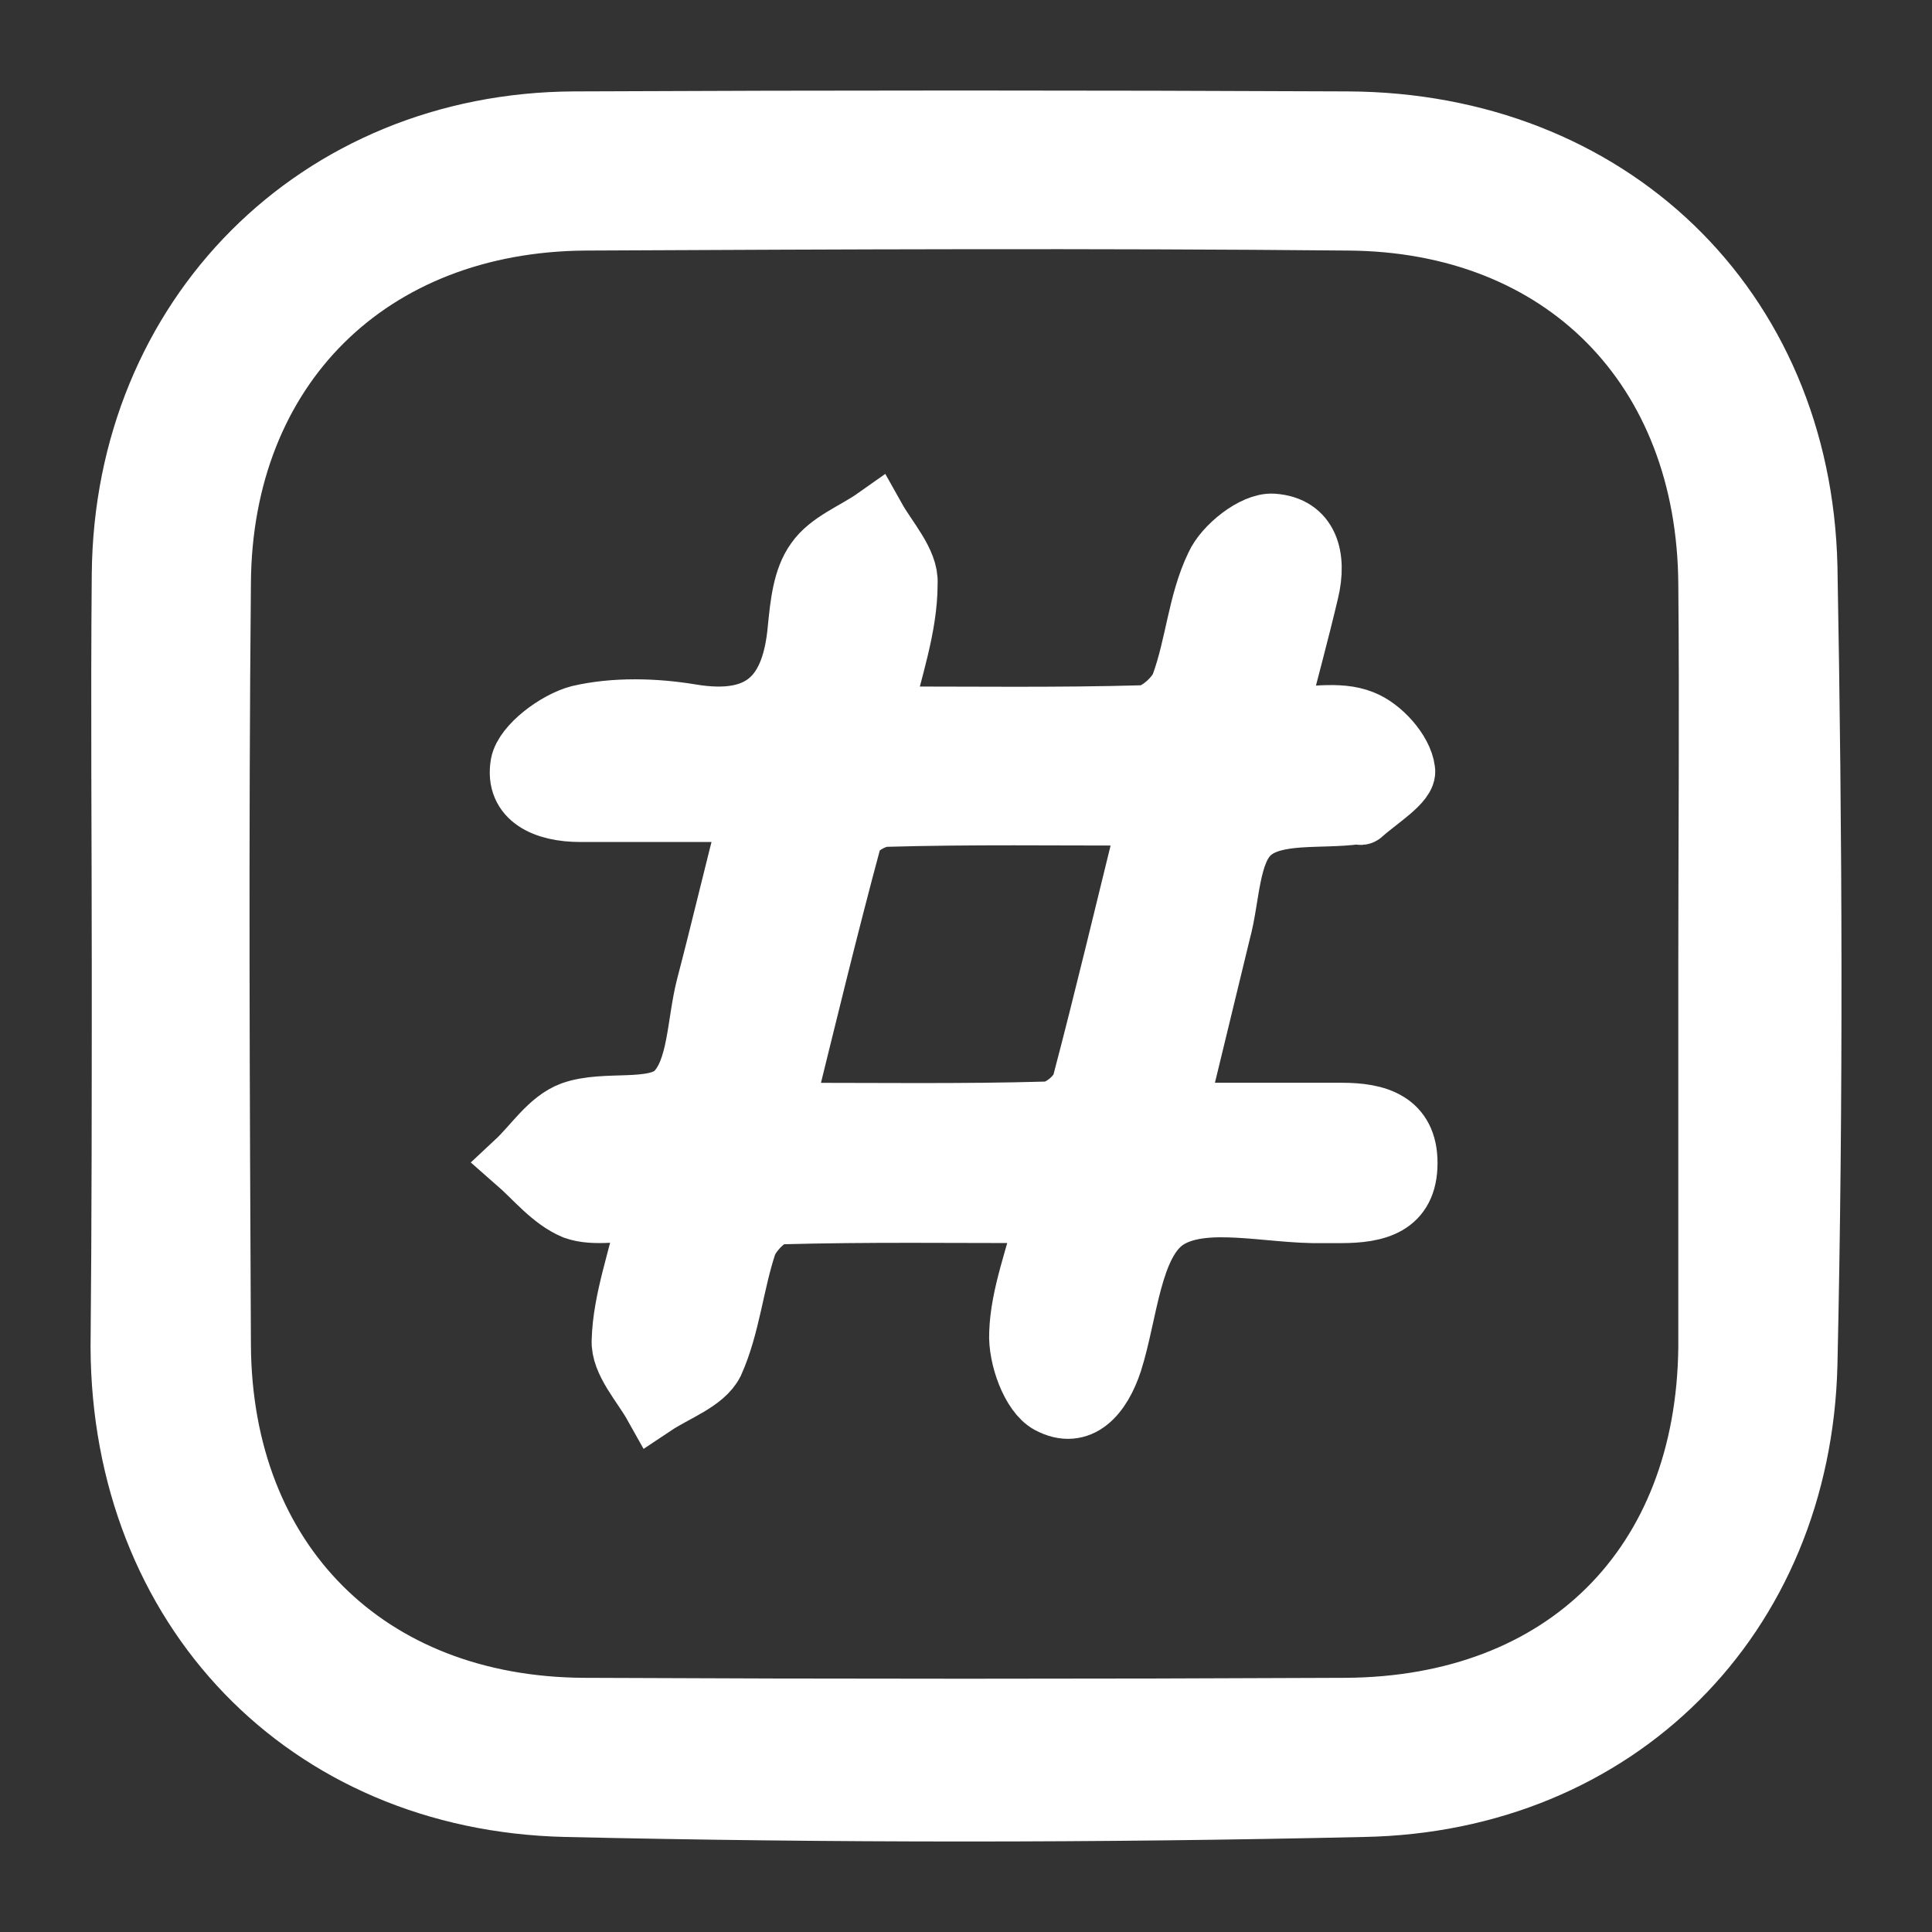 <svg width="16" height="16" viewBox="0 0 16 16" fill="none" xmlns="http://www.w3.org/2000/svg">
    <rect x="0" y="0" width="16" height="16" fill="#333333" stroke="none"/>
    <path d="M1.01 8.005c0-1.084-.01-2.168 0-3.252.02-2.13 1.616-3.736 3.745-3.746 2.14-.01 4.268-.01 6.407 0 2.159.01 3.755 1.528 3.805 3.686.04 2.198.049 4.406 0 6.604-.05 2.099-1.577 3.627-3.677 3.666-2.198.05-4.406.05-6.604 0-2.158-.05-3.676-1.646-3.686-3.804.01-1.055.01-2.11.01-3.154zm13.139-.01c0-1.054.01-2.1 0-3.154-.01-1.793-1.203-3.006-2.987-3.016-2.1-.02-4.209-.01-6.308 0-1.794.01-3.016 1.223-3.026 3.006-.02 2.1-.01 4.209 0 6.308.01 1.794 1.212 2.996 3.006 3.006 2.1.01 4.209.01 6.308 0 1.814-.01 2.987-1.183 3.007-2.986V7.995z" fill="#fff" stroke="#fff" stroke-width=".5" stroke-miterlimit="10"/>
    <path d="M7.298 5.935c.76 0 1.46.01 2.169-.01.108 0 .276-.148.315-.256.119-.325.138-.68.286-.986.07-.157.316-.355.473-.345.296.02.365.276.296.562-.079.335-.168.66-.266 1.045.266 0 .512-.06.71.02.157.059.335.256.354.413.02.099-.226.247-.355.365-.01.01-.03 0-.049 0-.296.04-.67-.02-.867.148-.188.158-.178.542-.257.828l-.325 1.34c-.01.03.01.07.02.158h1.31c.287 0 .543.069.543.414 0 .355-.256.414-.552.414h-.148c-.443.01-.995-.148-1.3.059-.287.197-.316.769-.444 1.173-.09.276-.267.483-.523.345-.148-.08-.256-.385-.246-.582.01-.315.138-.63.226-.995-.768 0-1.488-.01-2.207.01-.099 0-.237.148-.276.246-.109.325-.138.68-.276.986-.08.157-.316.236-.493.354-.099-.177-.276-.364-.266-.542.01-.335.138-.67.226-1.074-.236 0-.453.05-.62-.01-.188-.079-.326-.256-.484-.394.148-.138.276-.345.464-.414.276-.099.68.01.857-.158.188-.187.178-.571.256-.877.119-.453.227-.916.365-1.449h-1.41c-.285 0-.541-.108-.492-.394.03-.157.296-.355.483-.404.296-.069.63-.059.926-.01.592.099.838-.157.887-.71.02-.196.04-.413.148-.561.109-.158.326-.237.493-.355.099.177.276.365.266.542 0 .365-.128.71-.217 1.104zm2.218.818c-.779 0-1.478-.01-2.178.01-.099 0-.266.098-.286.187-.197.73-.375 1.469-.572 2.267.779 0 1.489.01 2.188-.01.109 0 .267-.128.296-.236.187-.71.355-1.42.552-2.218z" fill="#fff" stroke="#fff" stroke-width=".5" stroke-miterlimit="10"/>
</svg>
